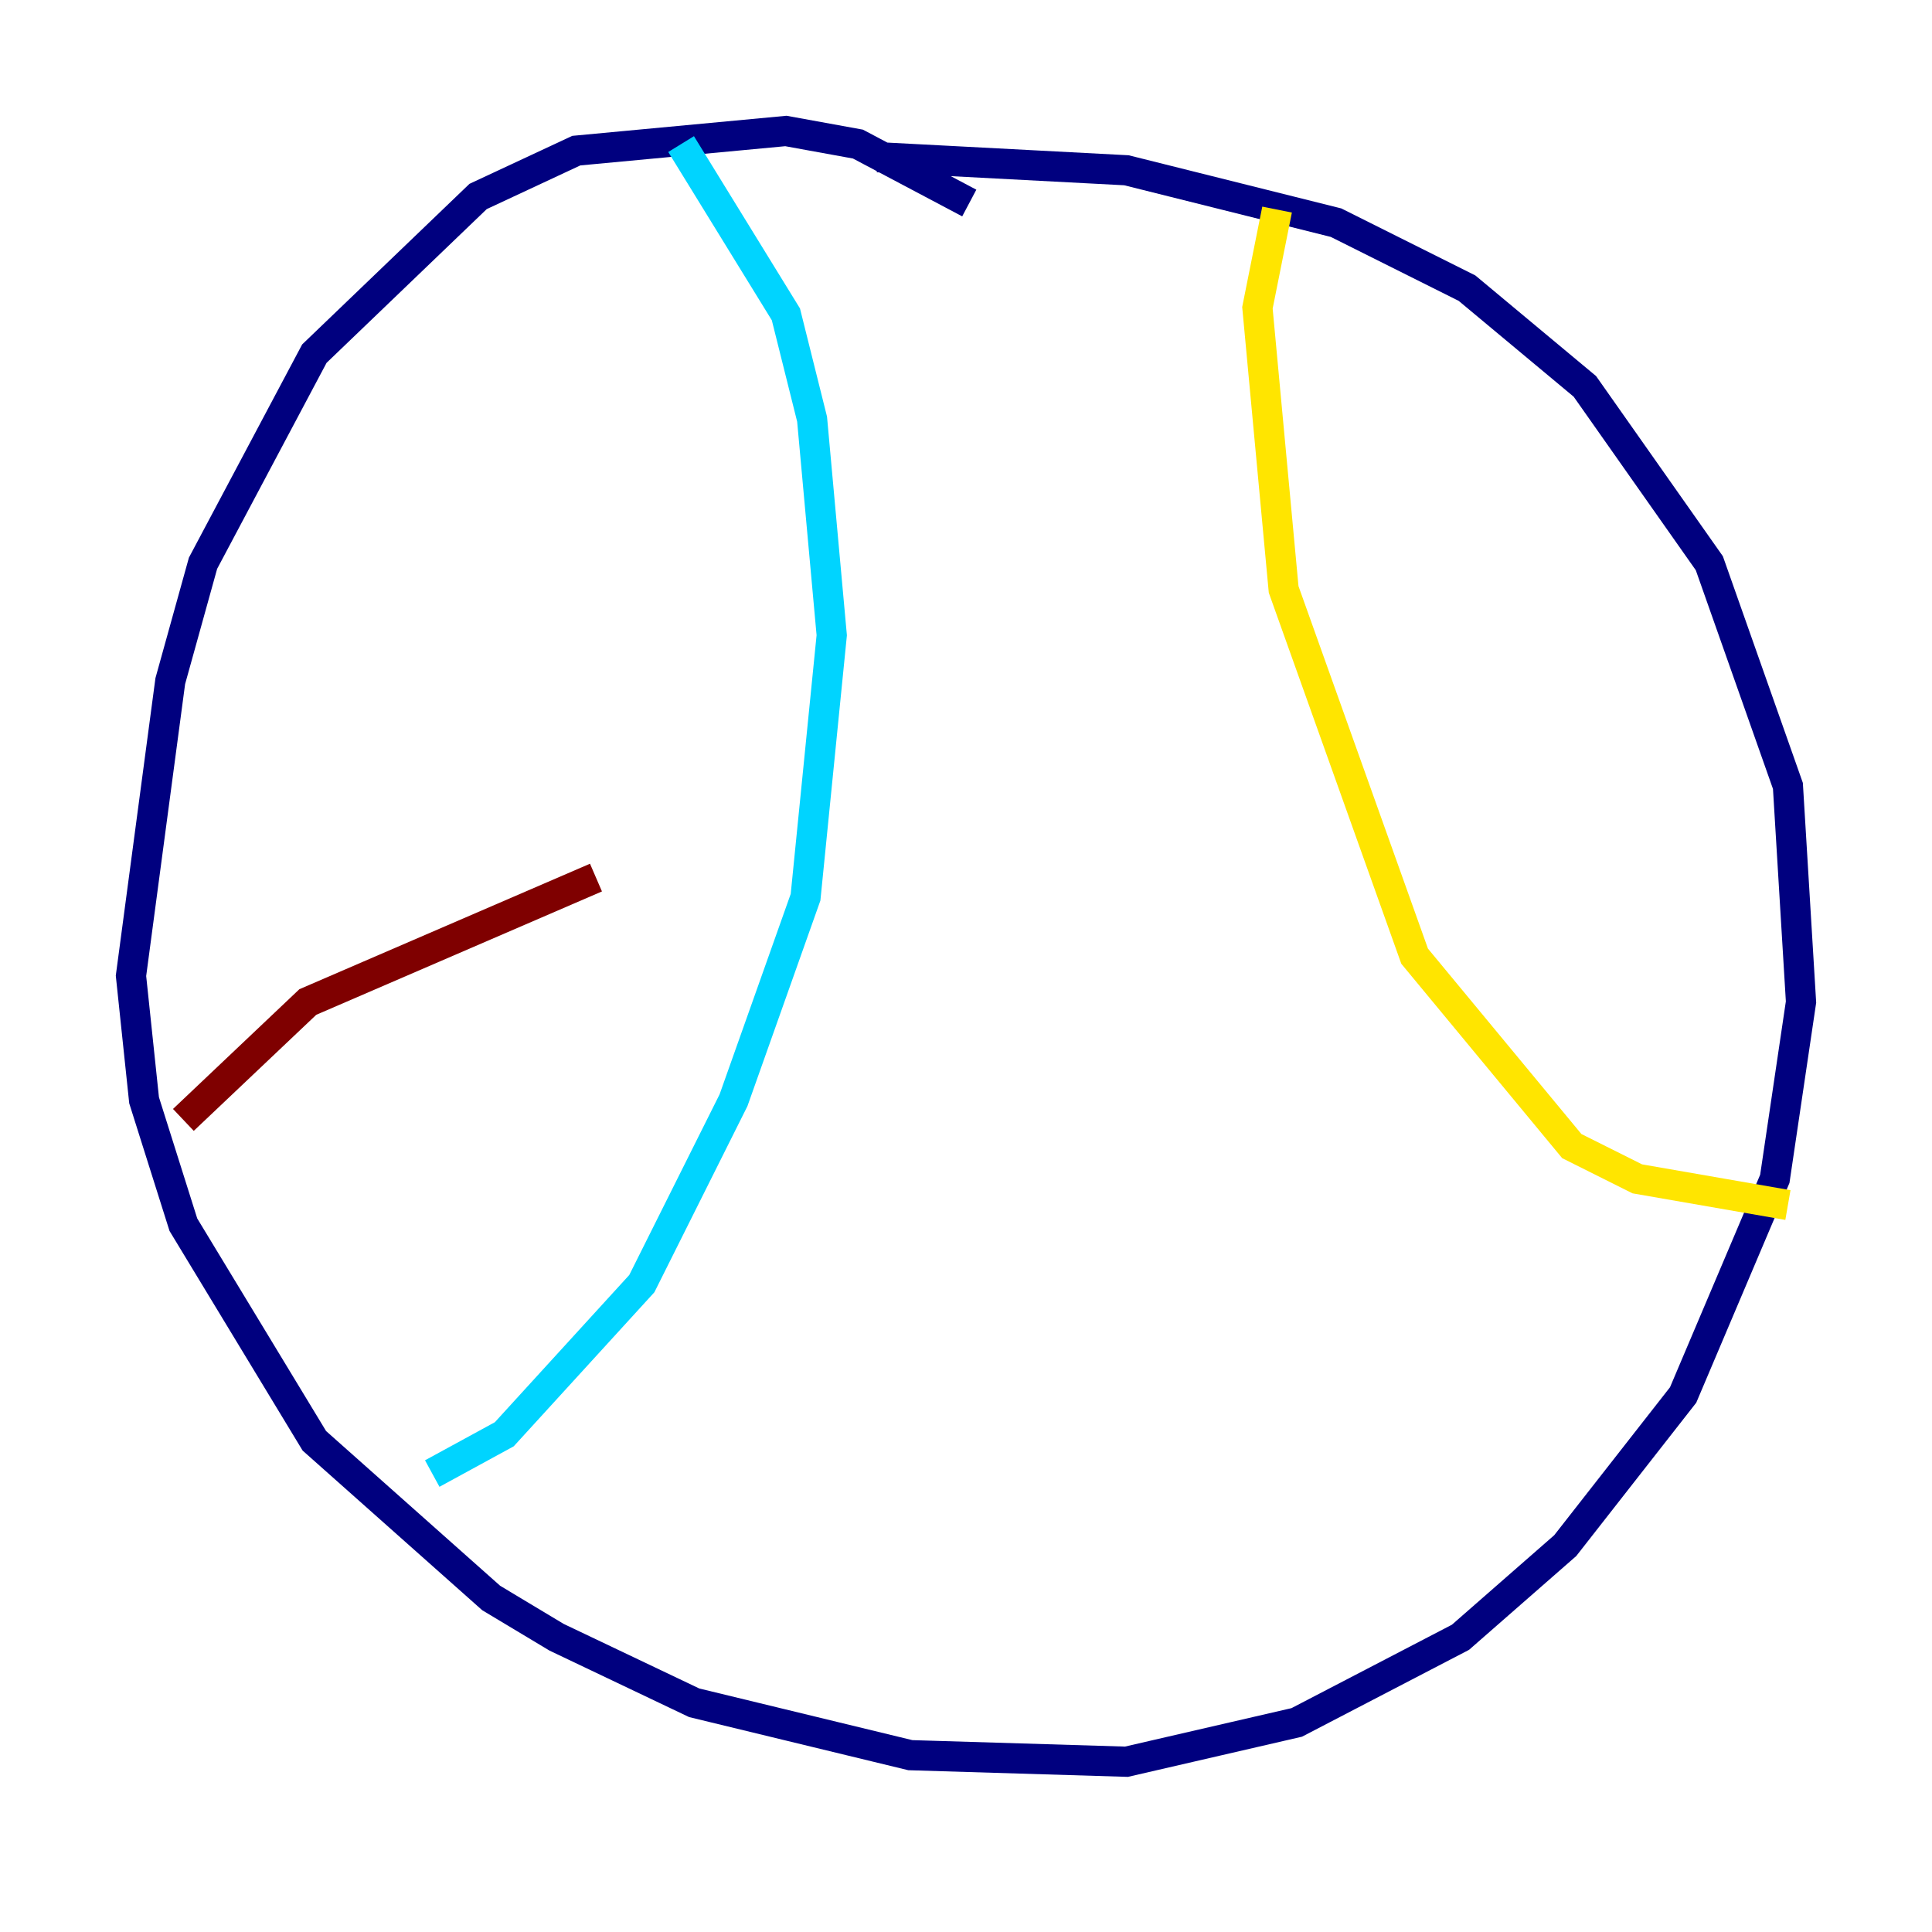 <?xml version="1.0" encoding="utf-8" ?>
<svg baseProfile="tiny" height="128" version="1.2" viewBox="0,0,128,128" width="128" xmlns="http://www.w3.org/2000/svg" xmlns:ev="http://www.w3.org/2001/xml-events" xmlns:xlink="http://www.w3.org/1999/xlink"><defs /><polyline fill="none" points="64.217,13.451 56.841,9.546 52.068,8.678 38.183,9.98 31.675,13.017 20.827,23.43 13.451,37.315 11.281,45.125 8.678,64.651 9.546,72.895 12.149,81.139 20.827,95.458 32.542,105.871 36.881,108.475 45.993,112.814 60.312,116.285 74.63,116.719 85.912,114.115 96.759,108.475 103.702,102.4 111.512,92.42 117.586,78.102 119.322,66.386 118.454,52.068 113.248,37.315 105.003,25.6 97.193,19.091 88.515,14.752 74.63,11.281 58.142,10.414" stroke="#00007f" stroke-width="2" /><polyline fill="none" points="45.125,9.546 52.068,20.827 53.803,27.77 55.105,42.088 53.37,59.444 48.597,72.895 42.522,85.044 33.41,95.024 28.637,97.627" stroke="#00d4ff" stroke-width="2" /><polyline fill="none" points="84.61,13.885 83.308,20.393 85.044,39.051 93.722,63.349 104.136,75.932 108.475,78.102 118.454,79.837" stroke="#ffe500" stroke-width="2" /><polyline fill="none" points="12.149,74.197 20.393,66.386 39.485,58.142" stroke="#7f0000" stroke-width="2" /></svg>